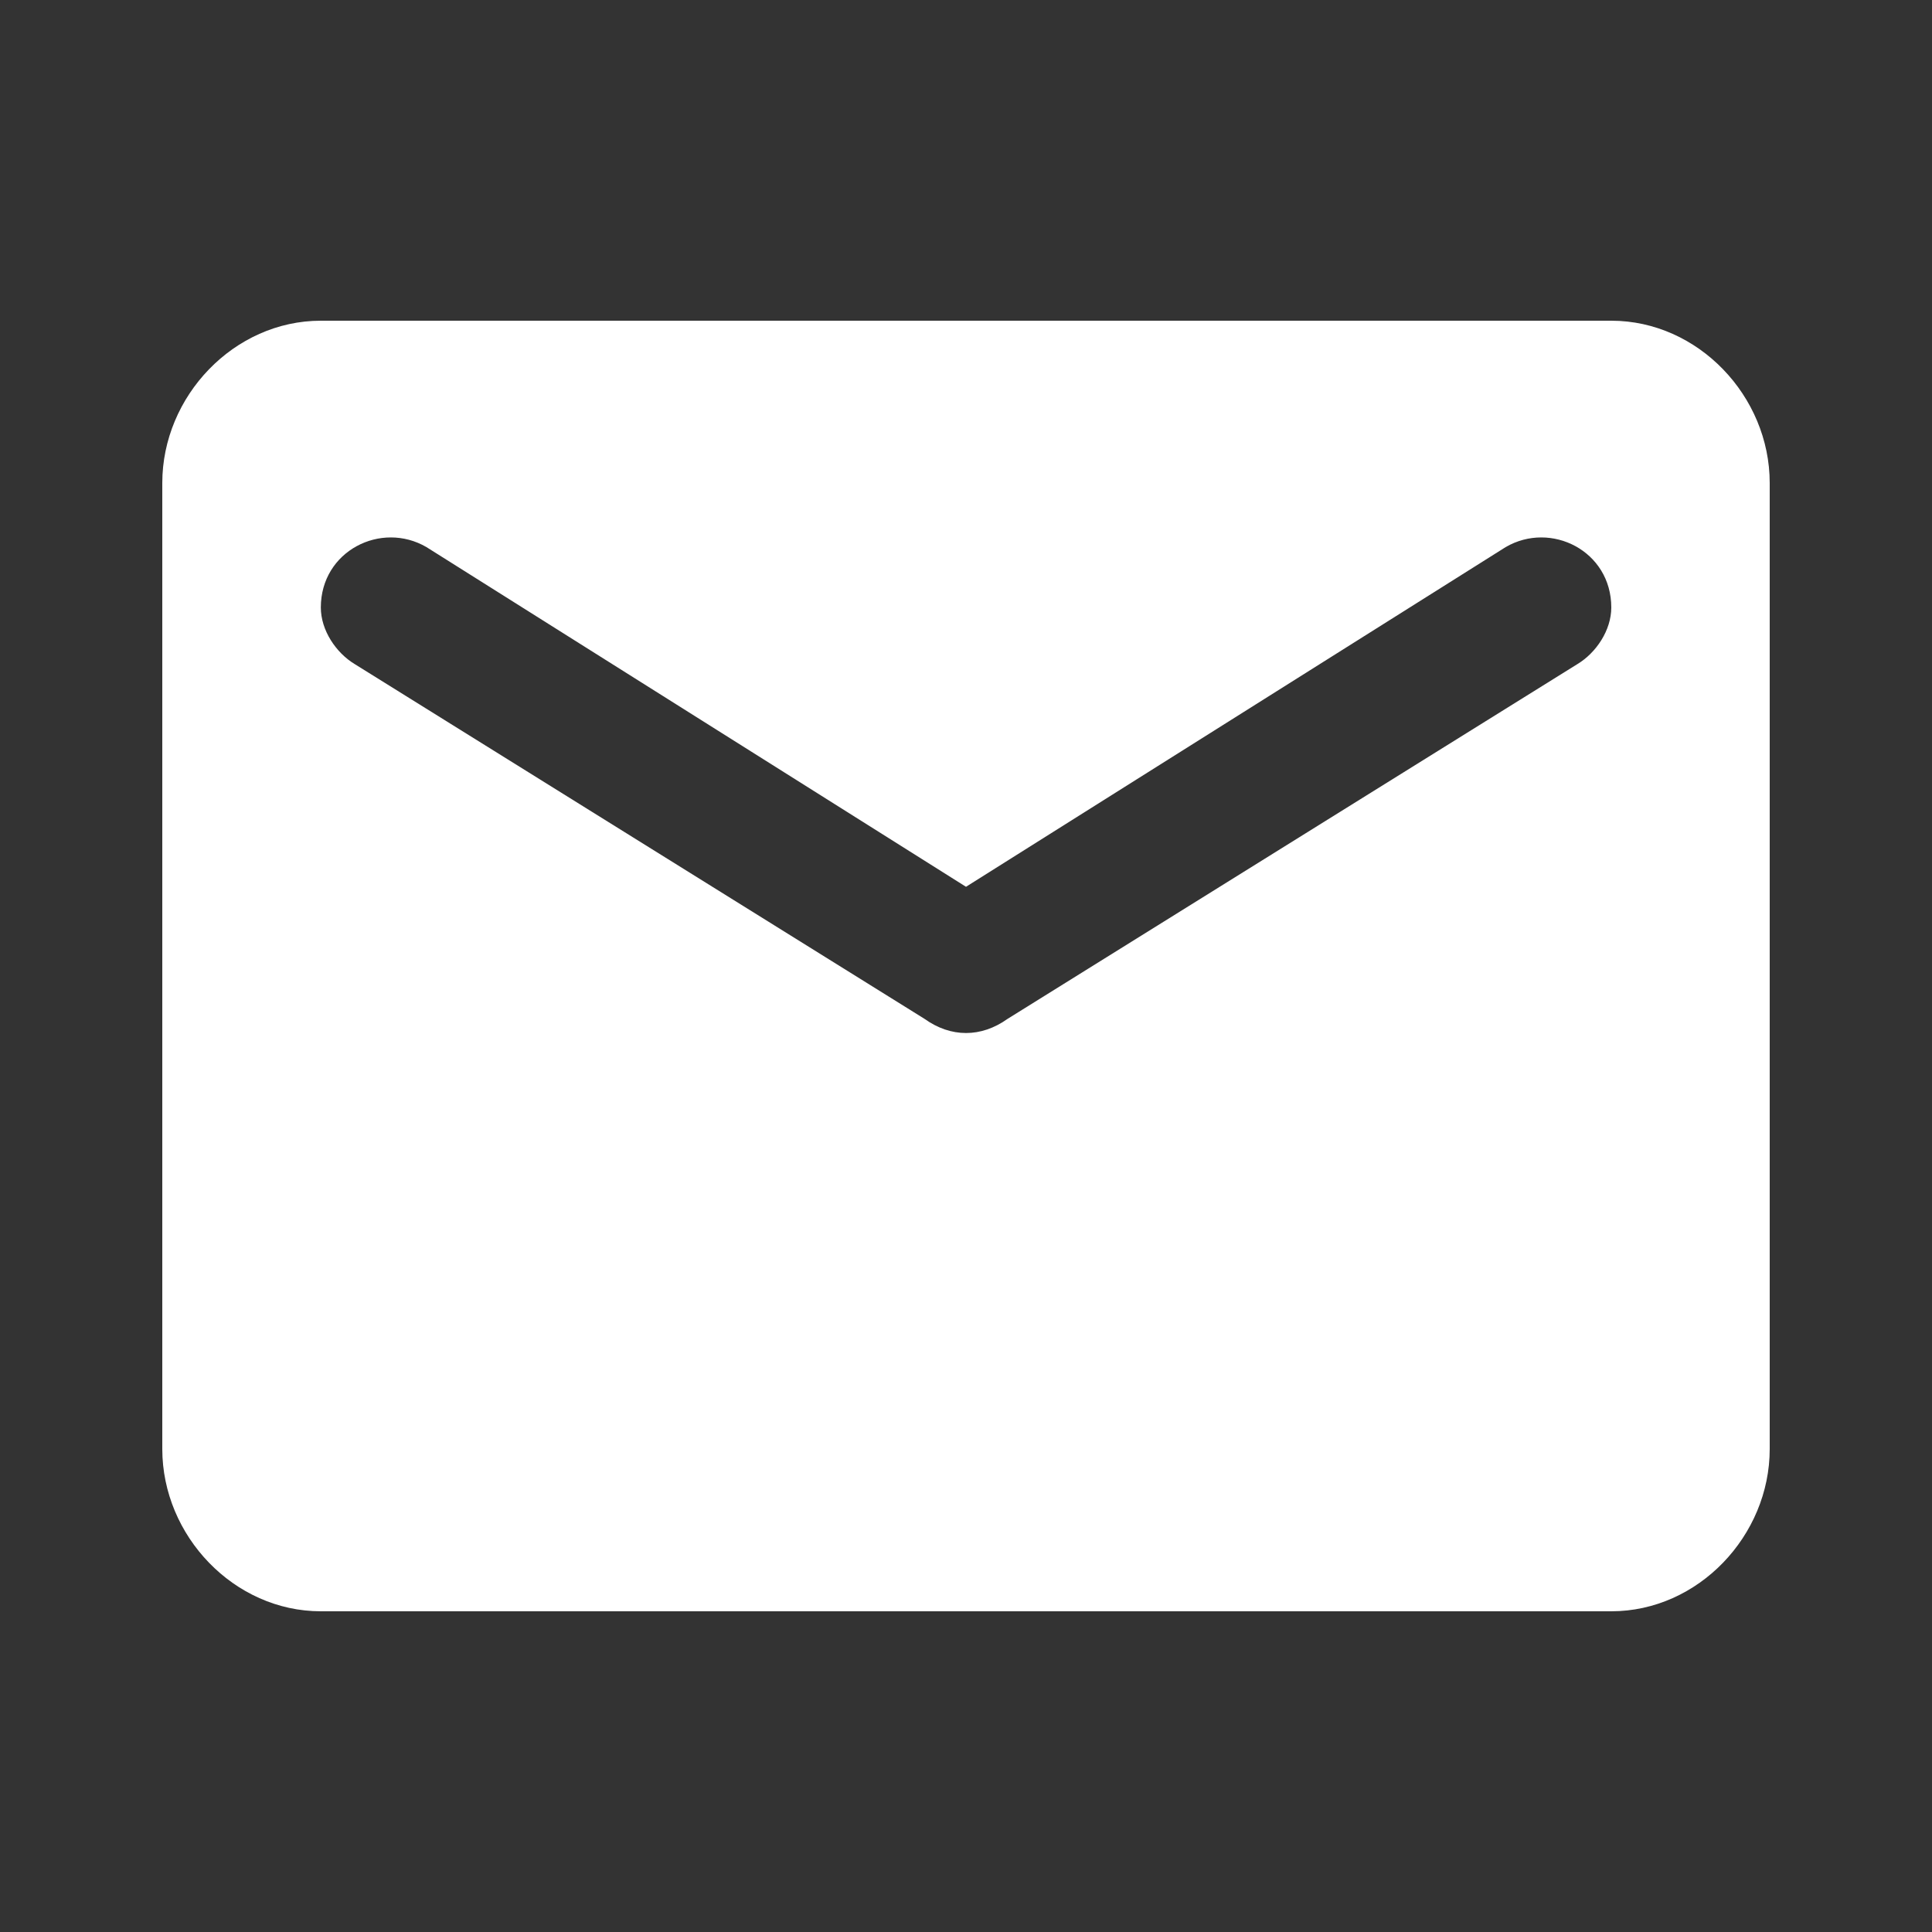 <svg width="16" height="16" viewBox="0 0 16 16" fill="none" xmlns="http://www.w3.org/2000/svg">
    <rect x="0" y="0" width="16" height="16" fill="#333333" stroke="none"/>
    <path d="M13.344 2.656H2.657C1.938 2.656 1.344 3.281 1.344 4V12C1.344 12.719 1.938 13.344 2.657 13.344H13.344C14.063 13.344 14.656 12.719 14.656 12V4C14.656 3.281 14.063 2.656 13.344 2.656ZM13.063 5.5L8.344 8.438C8.125 8.594 7.875 8.594 7.657 8.438L2.938 5.5C2.782 5.406 2.657 5.219 2.657 5.031C2.657 4.562 3.157 4.312 3.532 4.531L8 7.344L12.469 4.531C12.844 4.312 13.344 4.562 13.344 5.031C13.344 5.219 13.219 5.406 13.063 5.5Z" fill="white"/>
</svg>
